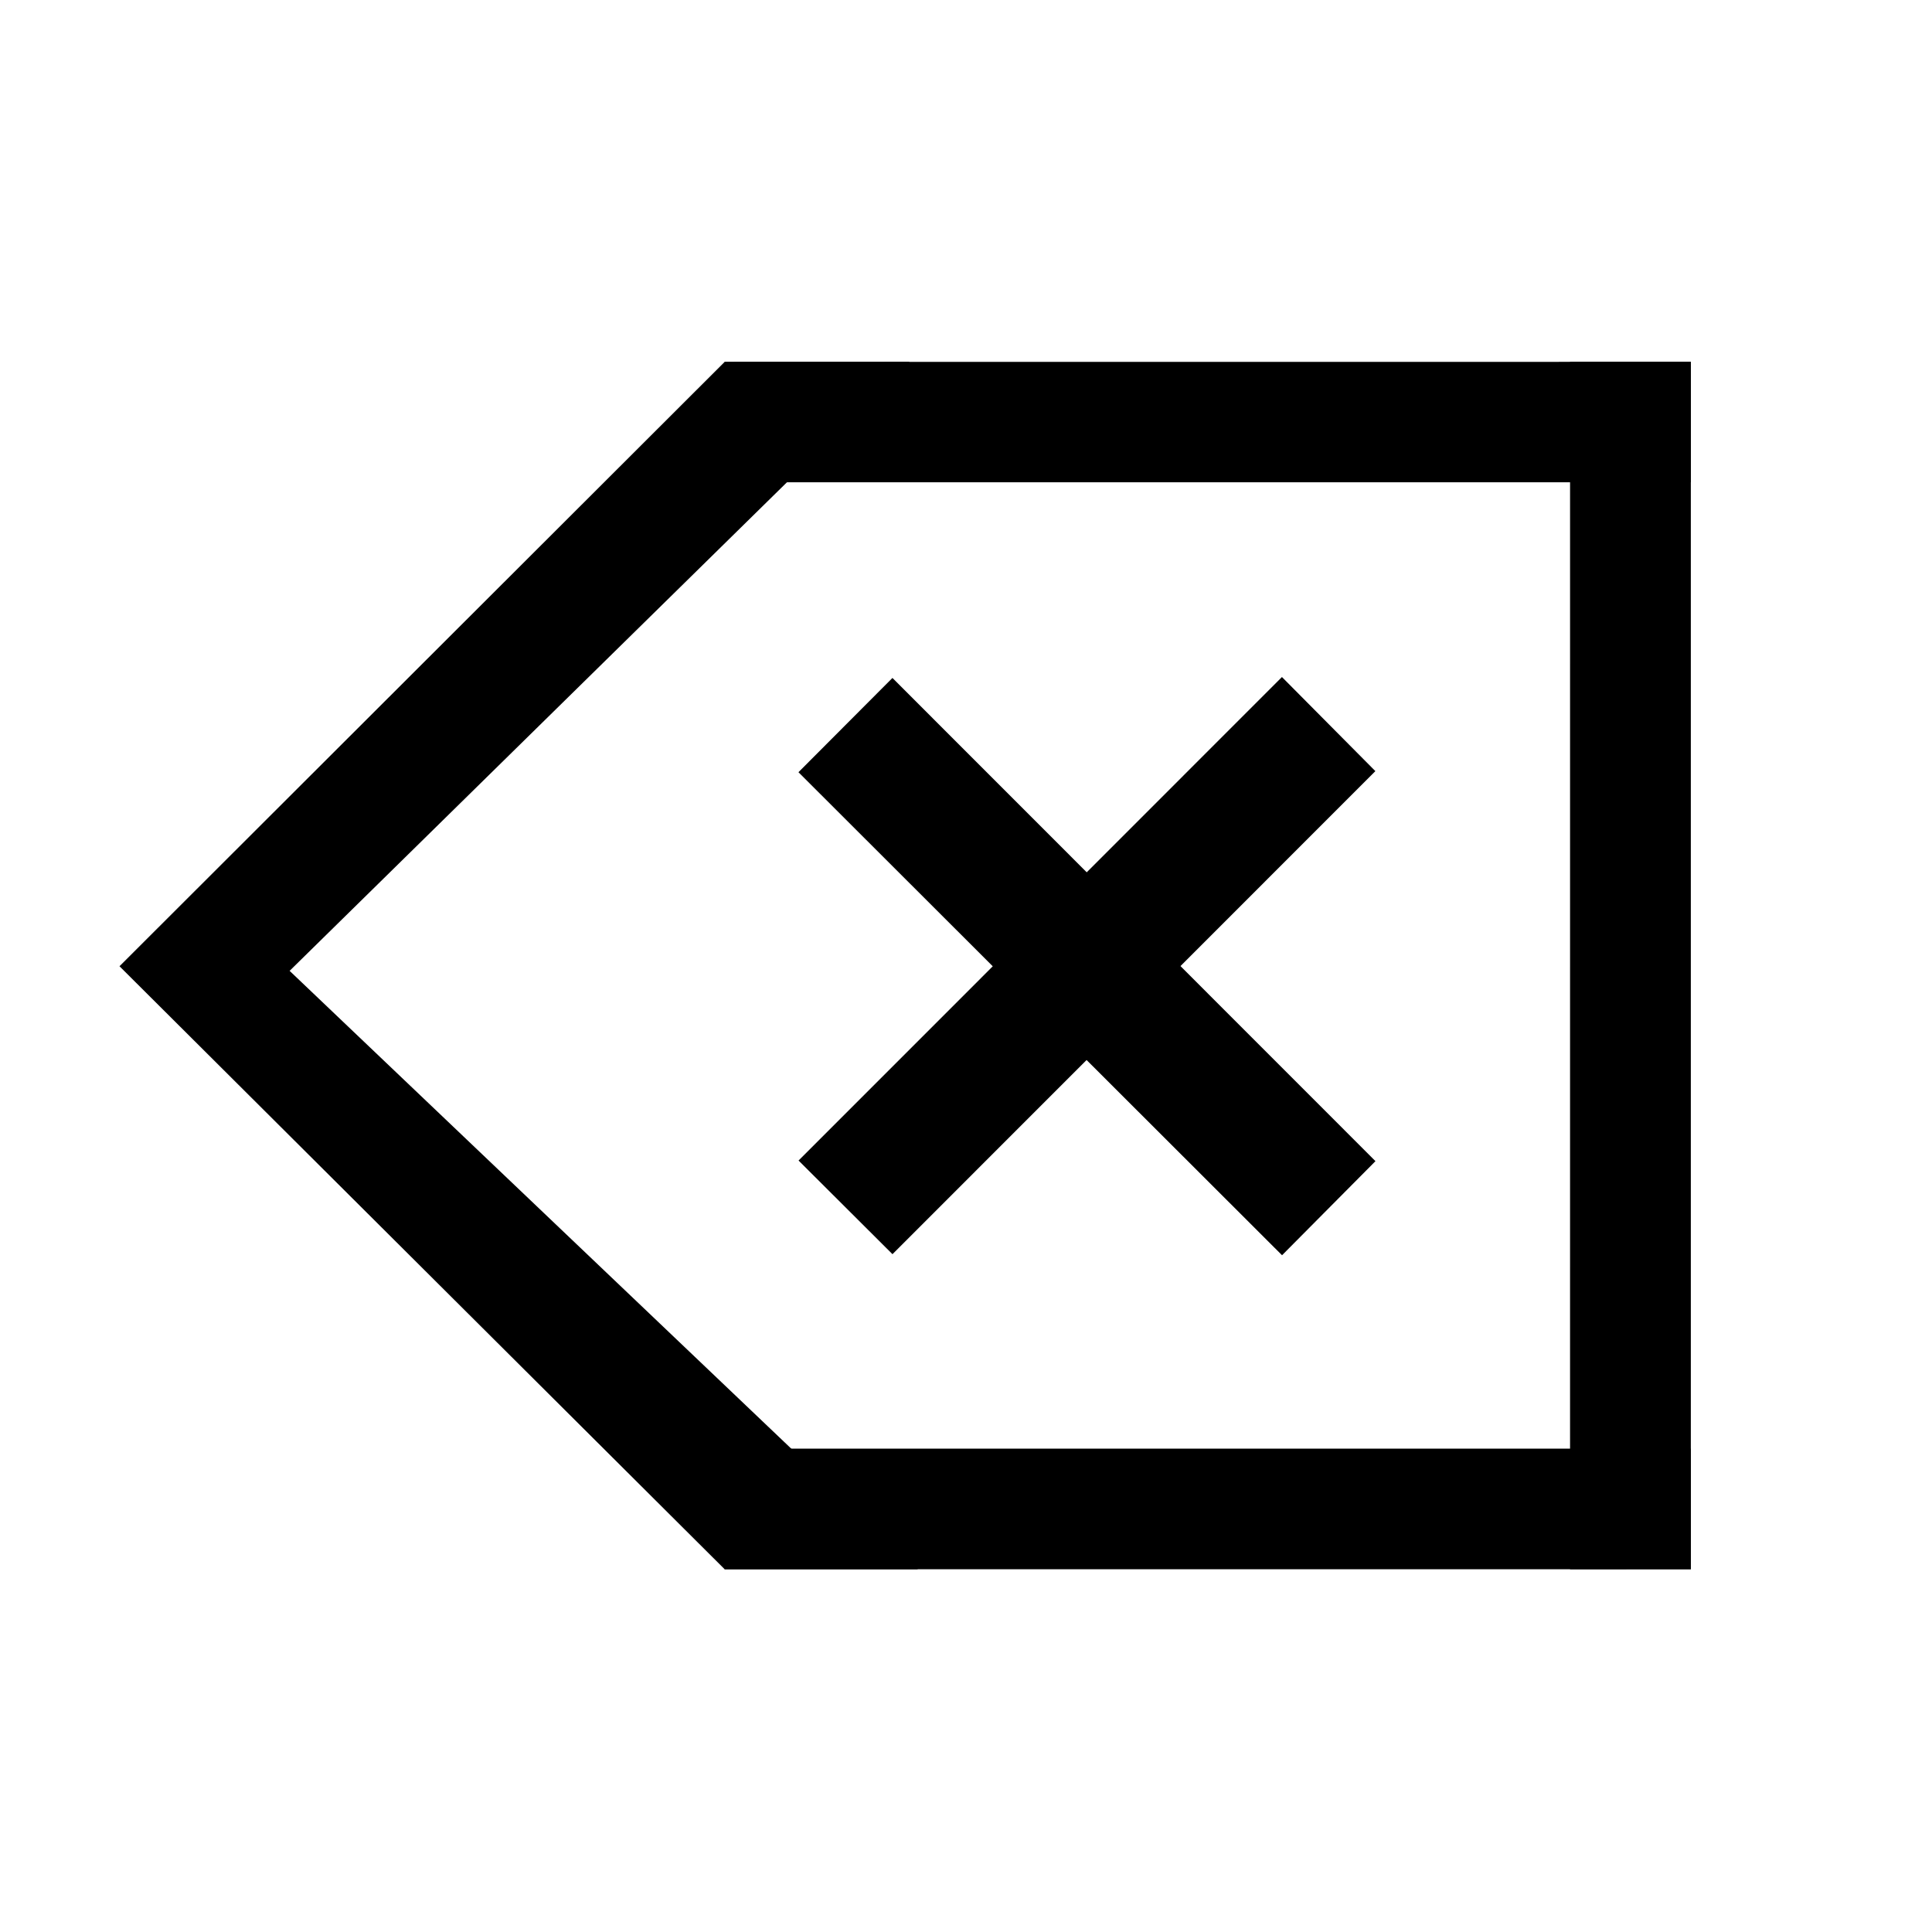 <?xml version="1.0" standalone="no"?><!DOCTYPE svg PUBLIC "-//W3C//DTD SVG 1.1//EN" "http://www.w3.org/Graphics/SVG/1.1/DTD/svg11.dtd"><svg t="1593240404885" class="icon" viewBox="0 0 1024 1024" version="1.1" xmlns="http://www.w3.org/2000/svg" p-id="7283" xmlns:xlink="http://www.w3.org/1999/xlink" width="200" height="200"><defs><style type="text/css"></style></defs><path d="M384.075 191.816l512.099-0.032v63.825H384.075zM384.075 767.802h512.099v63.919H384.075z" p-id="7284"></path><path d="M832.167 191.784h64.007v639.937h-64.012zM63.334 512.127l320.741-320.311 98-0.032-328.572 322.785 332.971 317.152H384.075z" p-id="7285"></path><path d="M423.2 409.288l49.812-49.961 256.012 256.109-49.515 49.87z" p-id="7286"></path><path d="M679.456 358.838l49.516 49.874-255.941 256.032-49.78-49.635 256.205-256.271z" p-id="7287"></path></svg>